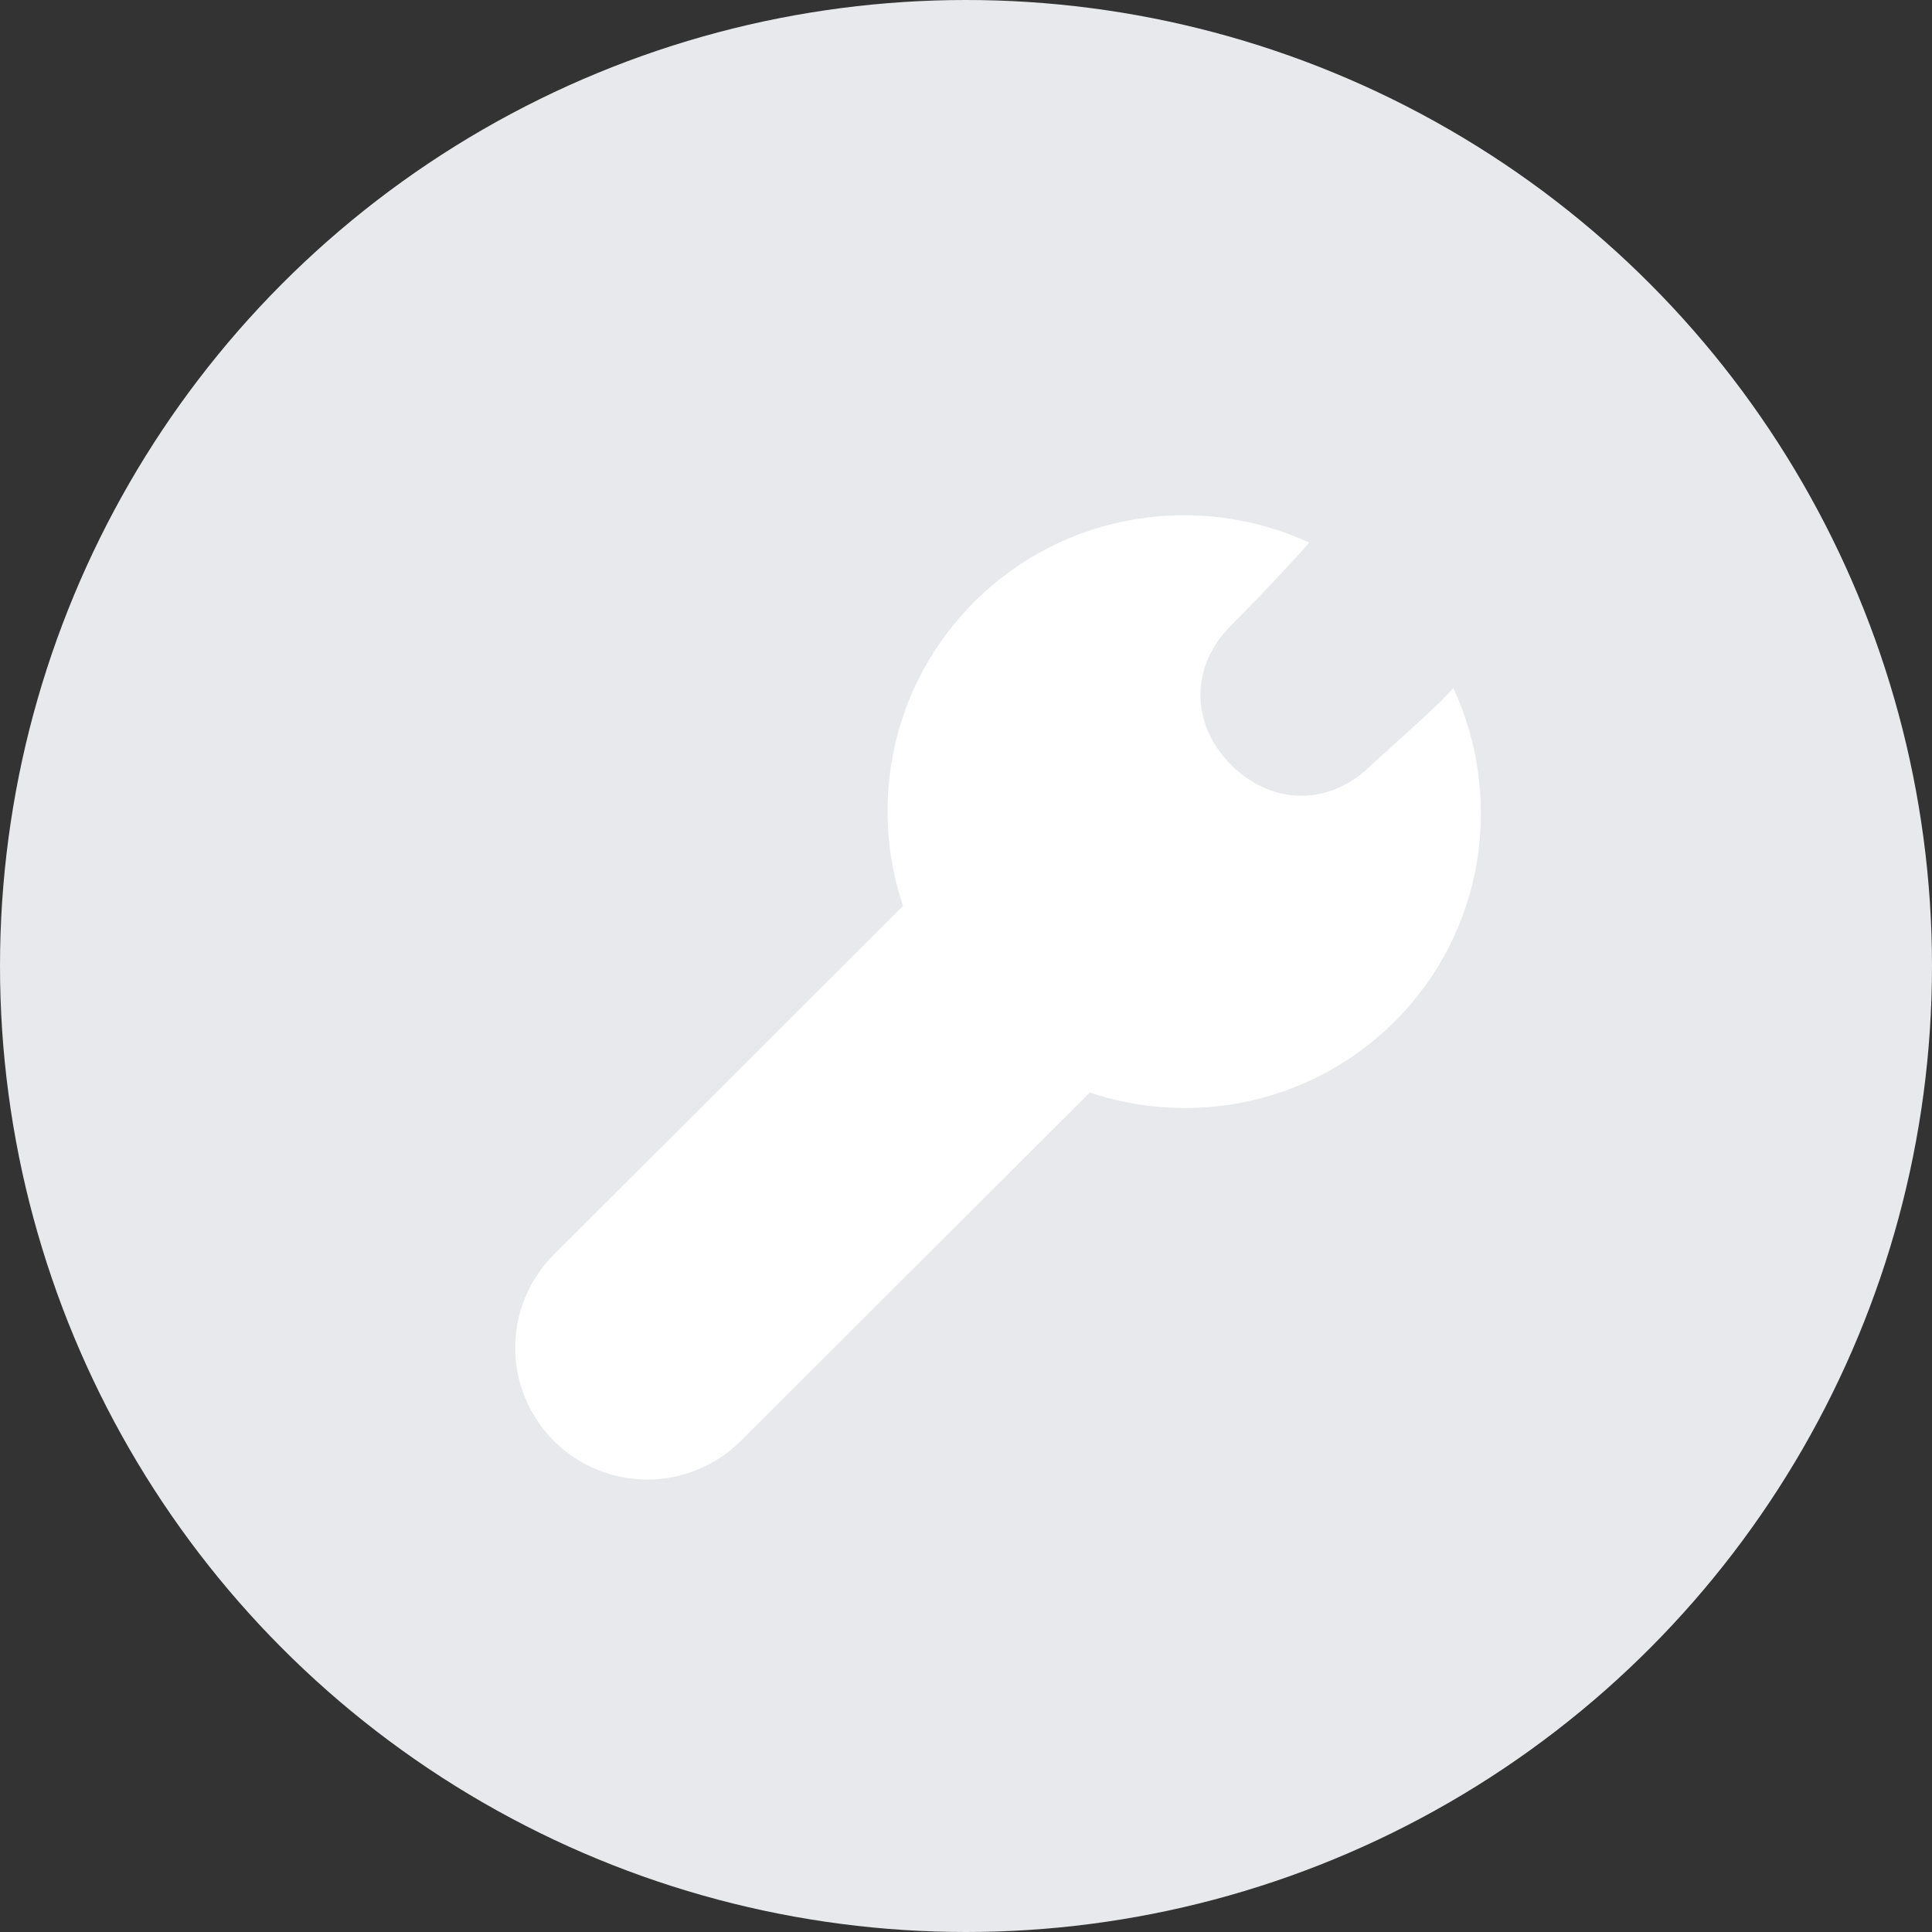 <?xml version="1.0" encoding="UTF-8" standalone="no"?>
<svg width="30px" height="30px" viewBox="0 0 30 30" version="1.1" xmlns="http://www.w3.org/2000/svg" xmlns:xlink="http://www.w3.org/1999/xlink" xmlns:sketch="http://www.bohemiancoding.com/sketch/ns">
    <rect x="0" y="0" width="30" height="30" fill="#333333" stroke="none"/>
    <!-- Generator: Sketch 3.2.2 (9983) - http://www.bohemiancoding.com/sketch -->
    <title>Oval 13 + Fill 172</title>
    <desc>Created with Sketch.</desc>
    <defs></defs>
    <g id="Welcome" stroke="none" stroke-width="1" fill="none" fill-rule="evenodd" sketch:type="MSPage">
        <g id="Desktop-HD" sketch:type="MSArtboardGroup" transform="translate(-525, -338)">
            <g id="App1" sketch:type="MSLayerGroup" transform="translate(315, 139)">
                <g id="Oval-13-+-Fill-172" transform="translate(210, 199)" sketch:type="MSShapeGroup">
                    <circle id="Oval-13" fill="#E7E9EC" cx="15" cy="15" r="15"></circle>
                    <path d="M22.568,10.684 C22.316,10.968 21.896,11.329 21.294,11.879 C20.658,12.515 19.756,12.515 19.119,11.879 C18.481,11.243 18.481,10.343 19.119,9.708 C19.706,9.122 20.337,8.428 20.327,8.425 C18.621,7.639 16.535,7.943 15.129,9.345 C13.848,10.624 13.483,12.465 14.022,14.069 L8.601,19.48 C7.8,20.279 7.8,21.575 8.601,22.375 C9.402,23.174 10.701,23.174 11.502,22.375 L16.923,16.965 C18.531,17.504 20.376,17.138 21.658,15.86 C23.061,14.458 23.353,12.385 22.568,10.684" id="Fill-172" fill="#FFFFFF"></path>
                </g>
            </g>
        </g>
    </g>
</svg>